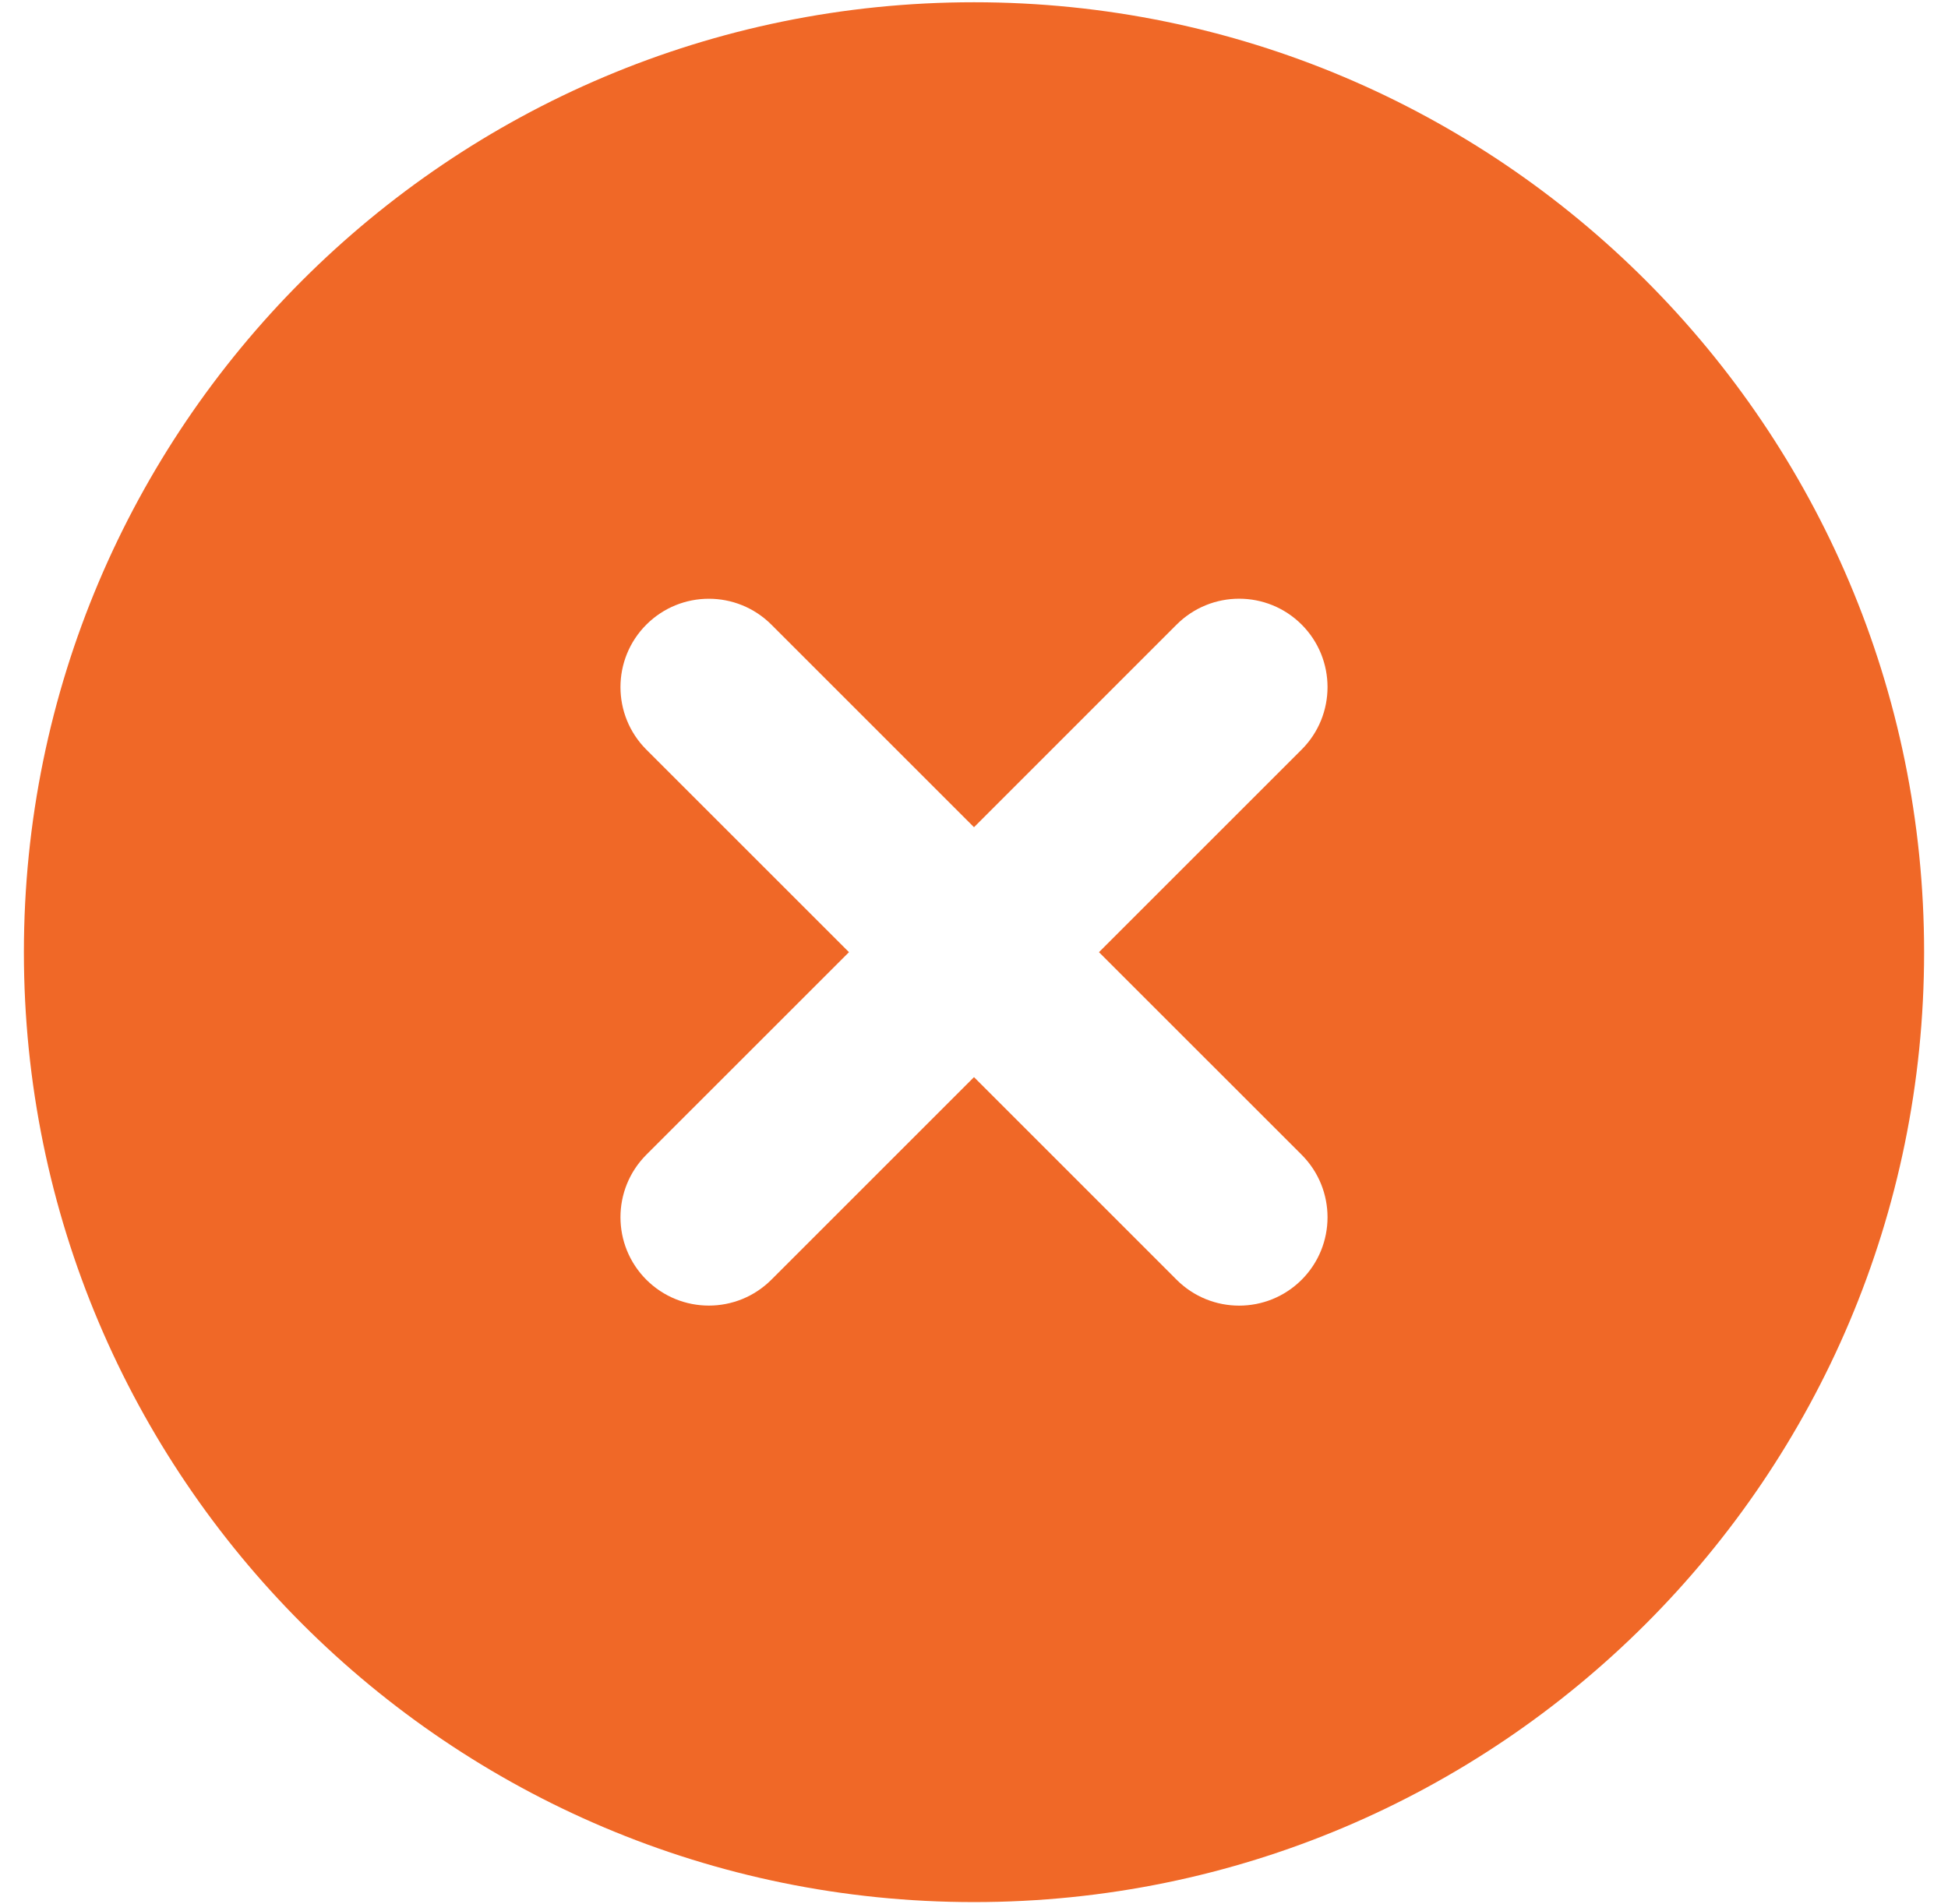 <svg width="45" height="44" viewBox="0 0 45 44" fill="none" xmlns="http://www.w3.org/2000/svg">
<path fill-rule="evenodd" clip-rule="evenodd" d="M22.5 43.948C10.379 43.948 0.552 34.121 0.552 22C0.552 9.879 10.379 0.052 22.5 0.052C34.621 0.052 44.448 9.879 44.448 22C44.448 34.121 34.621 43.948 22.5 43.948ZM30.069 17.319C30.866 16.521 30.866 15.229 30.069 14.431C29.271 13.634 27.979 13.634 27.181 14.431L22.5 19.113L17.819 14.432C17.021 13.635 15.729 13.635 14.931 14.432C14.134 15.229 14.134 16.522 14.931 17.32L19.612 22L14.931 26.68C14.134 27.478 14.134 28.77 14.931 29.568C15.729 30.365 17.021 30.365 17.819 29.568L22.5 24.887L27.181 29.569C27.979 30.366 29.271 30.366 30.069 29.569C30.866 28.771 30.866 27.479 30.069 26.681L25.387 22L30.069 17.319Z" fill="#F06827"/>
</svg>
